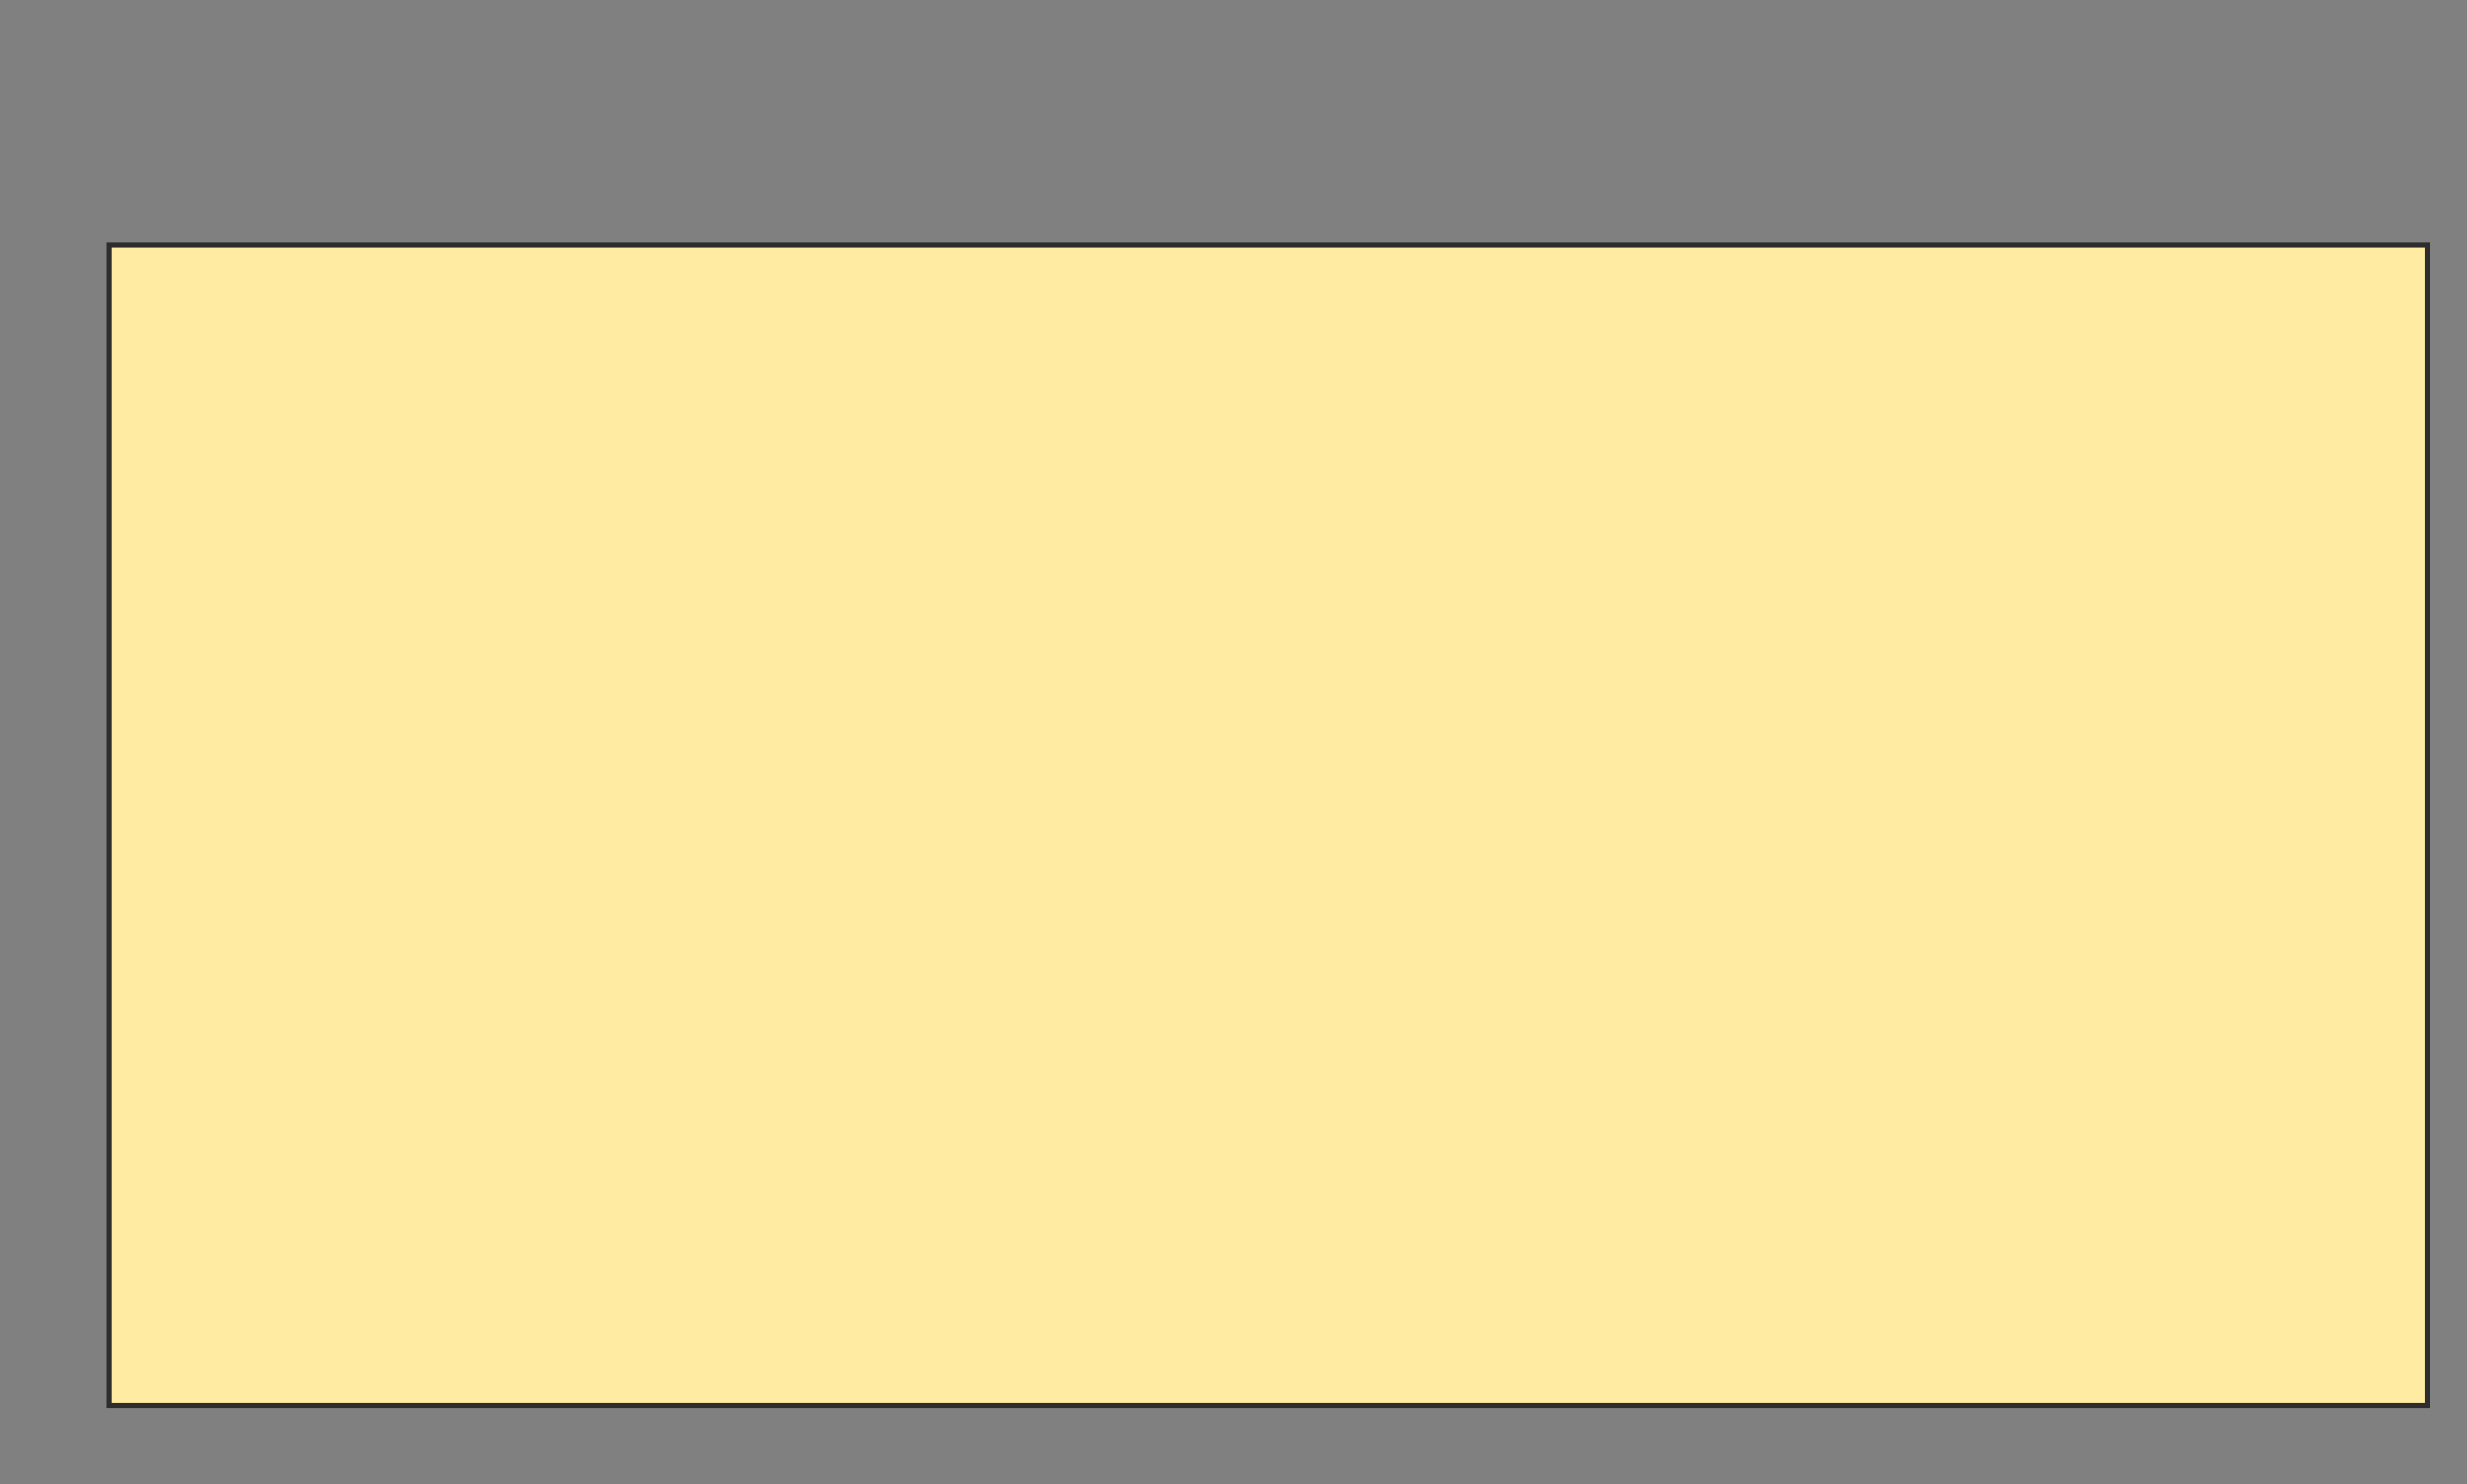 <svg height="290" width="482" xmlns="http://www.w3.org/2000/svg">
 <rect width="100%" height="100%" fill="#808080" stroke="none"/>
 <!-- Created with Image Occlusion Enhanced -->
 <g>
  <title>Labels</title>
 </g>
 <g>
  <title>Masks</title>
  <rect fill="#FFEBA2" height="226.835" id="3ac32c0e085b45be81180937e7f67d7a-oa-1" stroke="#2D2D2D" width="452.973" x="21.226" y="47.81"/>
 </g>
</svg>